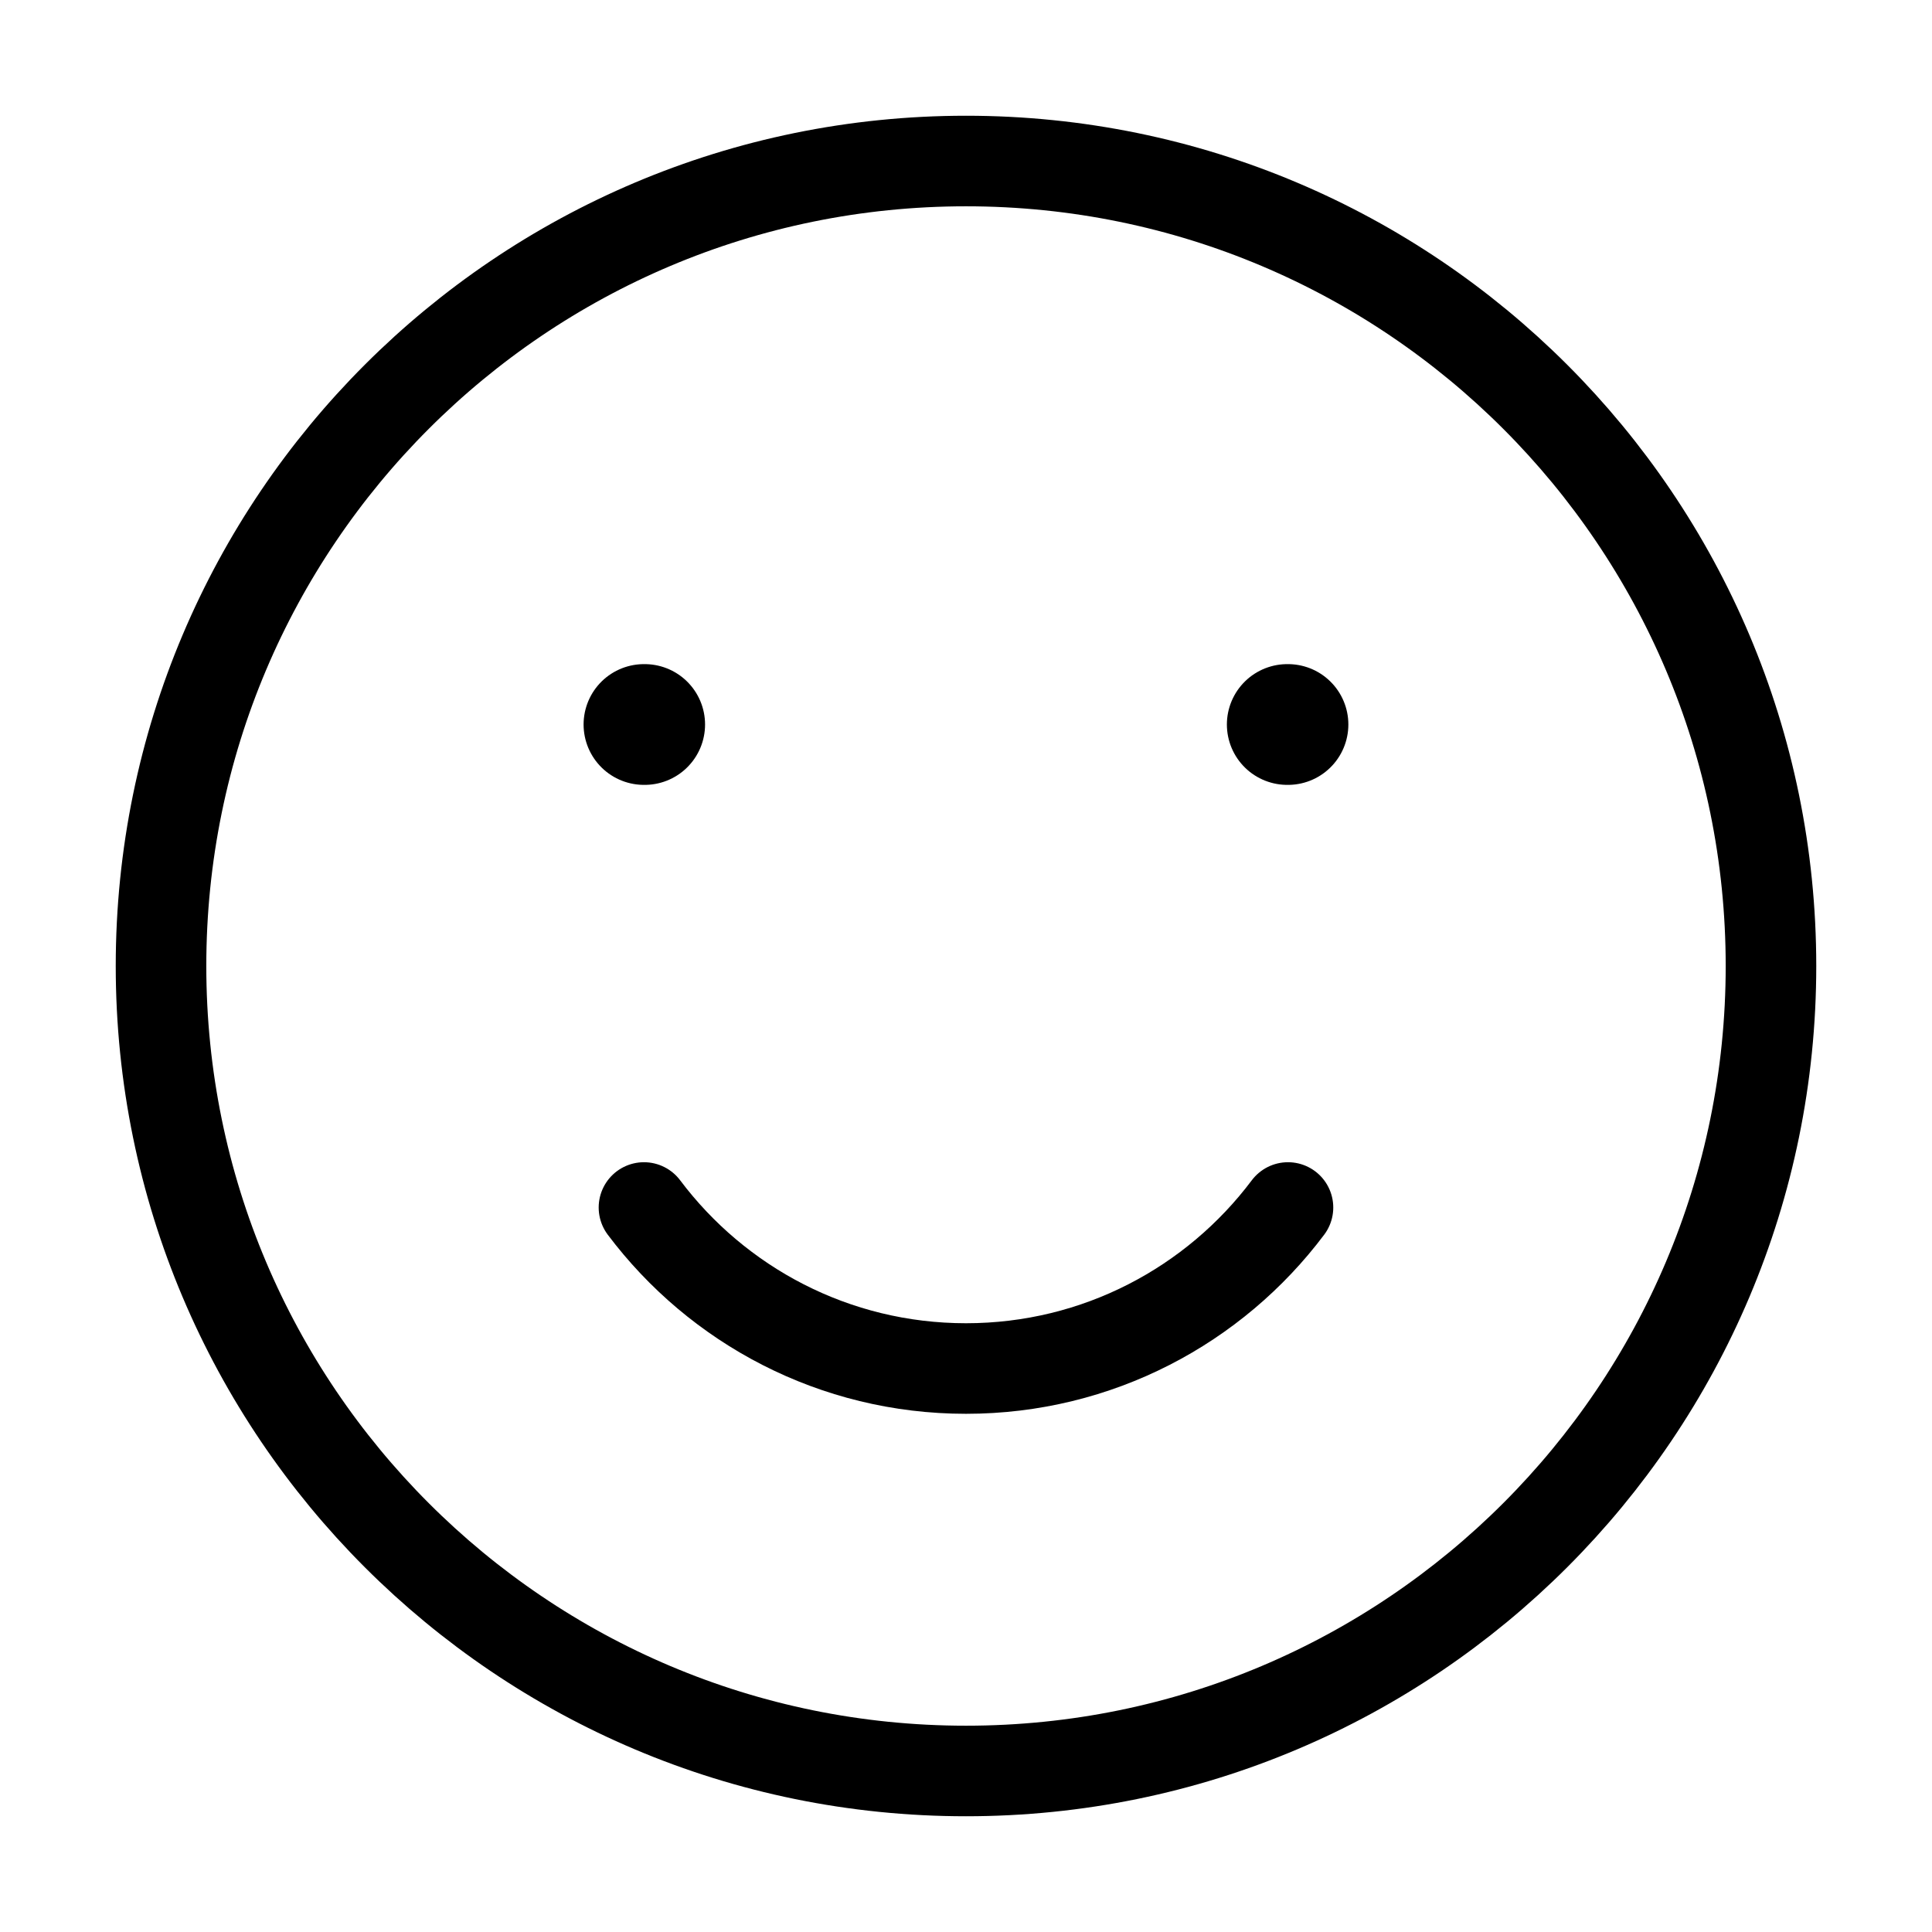 <svg width="32" height="32" viewBox="0 0 32 32" stroke='currentColor' fill="none" xmlns="http://www.w3.org/2000/svg">
<path d="M16 29.333C23.364 29.333 29.333 23.364 29.333 16C29.333 8.636 23.364 2.667 16 2.667C8.636 2.667 2.667 8.636 2.667 16C2.667 23.364 8.636 29.333 16 29.333Z" stroke-width="1.5" stroke-linecap="round" stroke-linejoin="round"/>
<path d="M10.666 20C11.883 21.619 13.819 22.667 16 22.667C18.181 22.667 20.117 21.619 21.333 20" stroke-width="1.5" stroke-linecap="round" stroke-linejoin="round"/>
<path d="M10.678 12H10.666M21.333 12H21.321" stroke-width="2" stroke-linecap="round" stroke-linejoin="round"/>
</svg>
